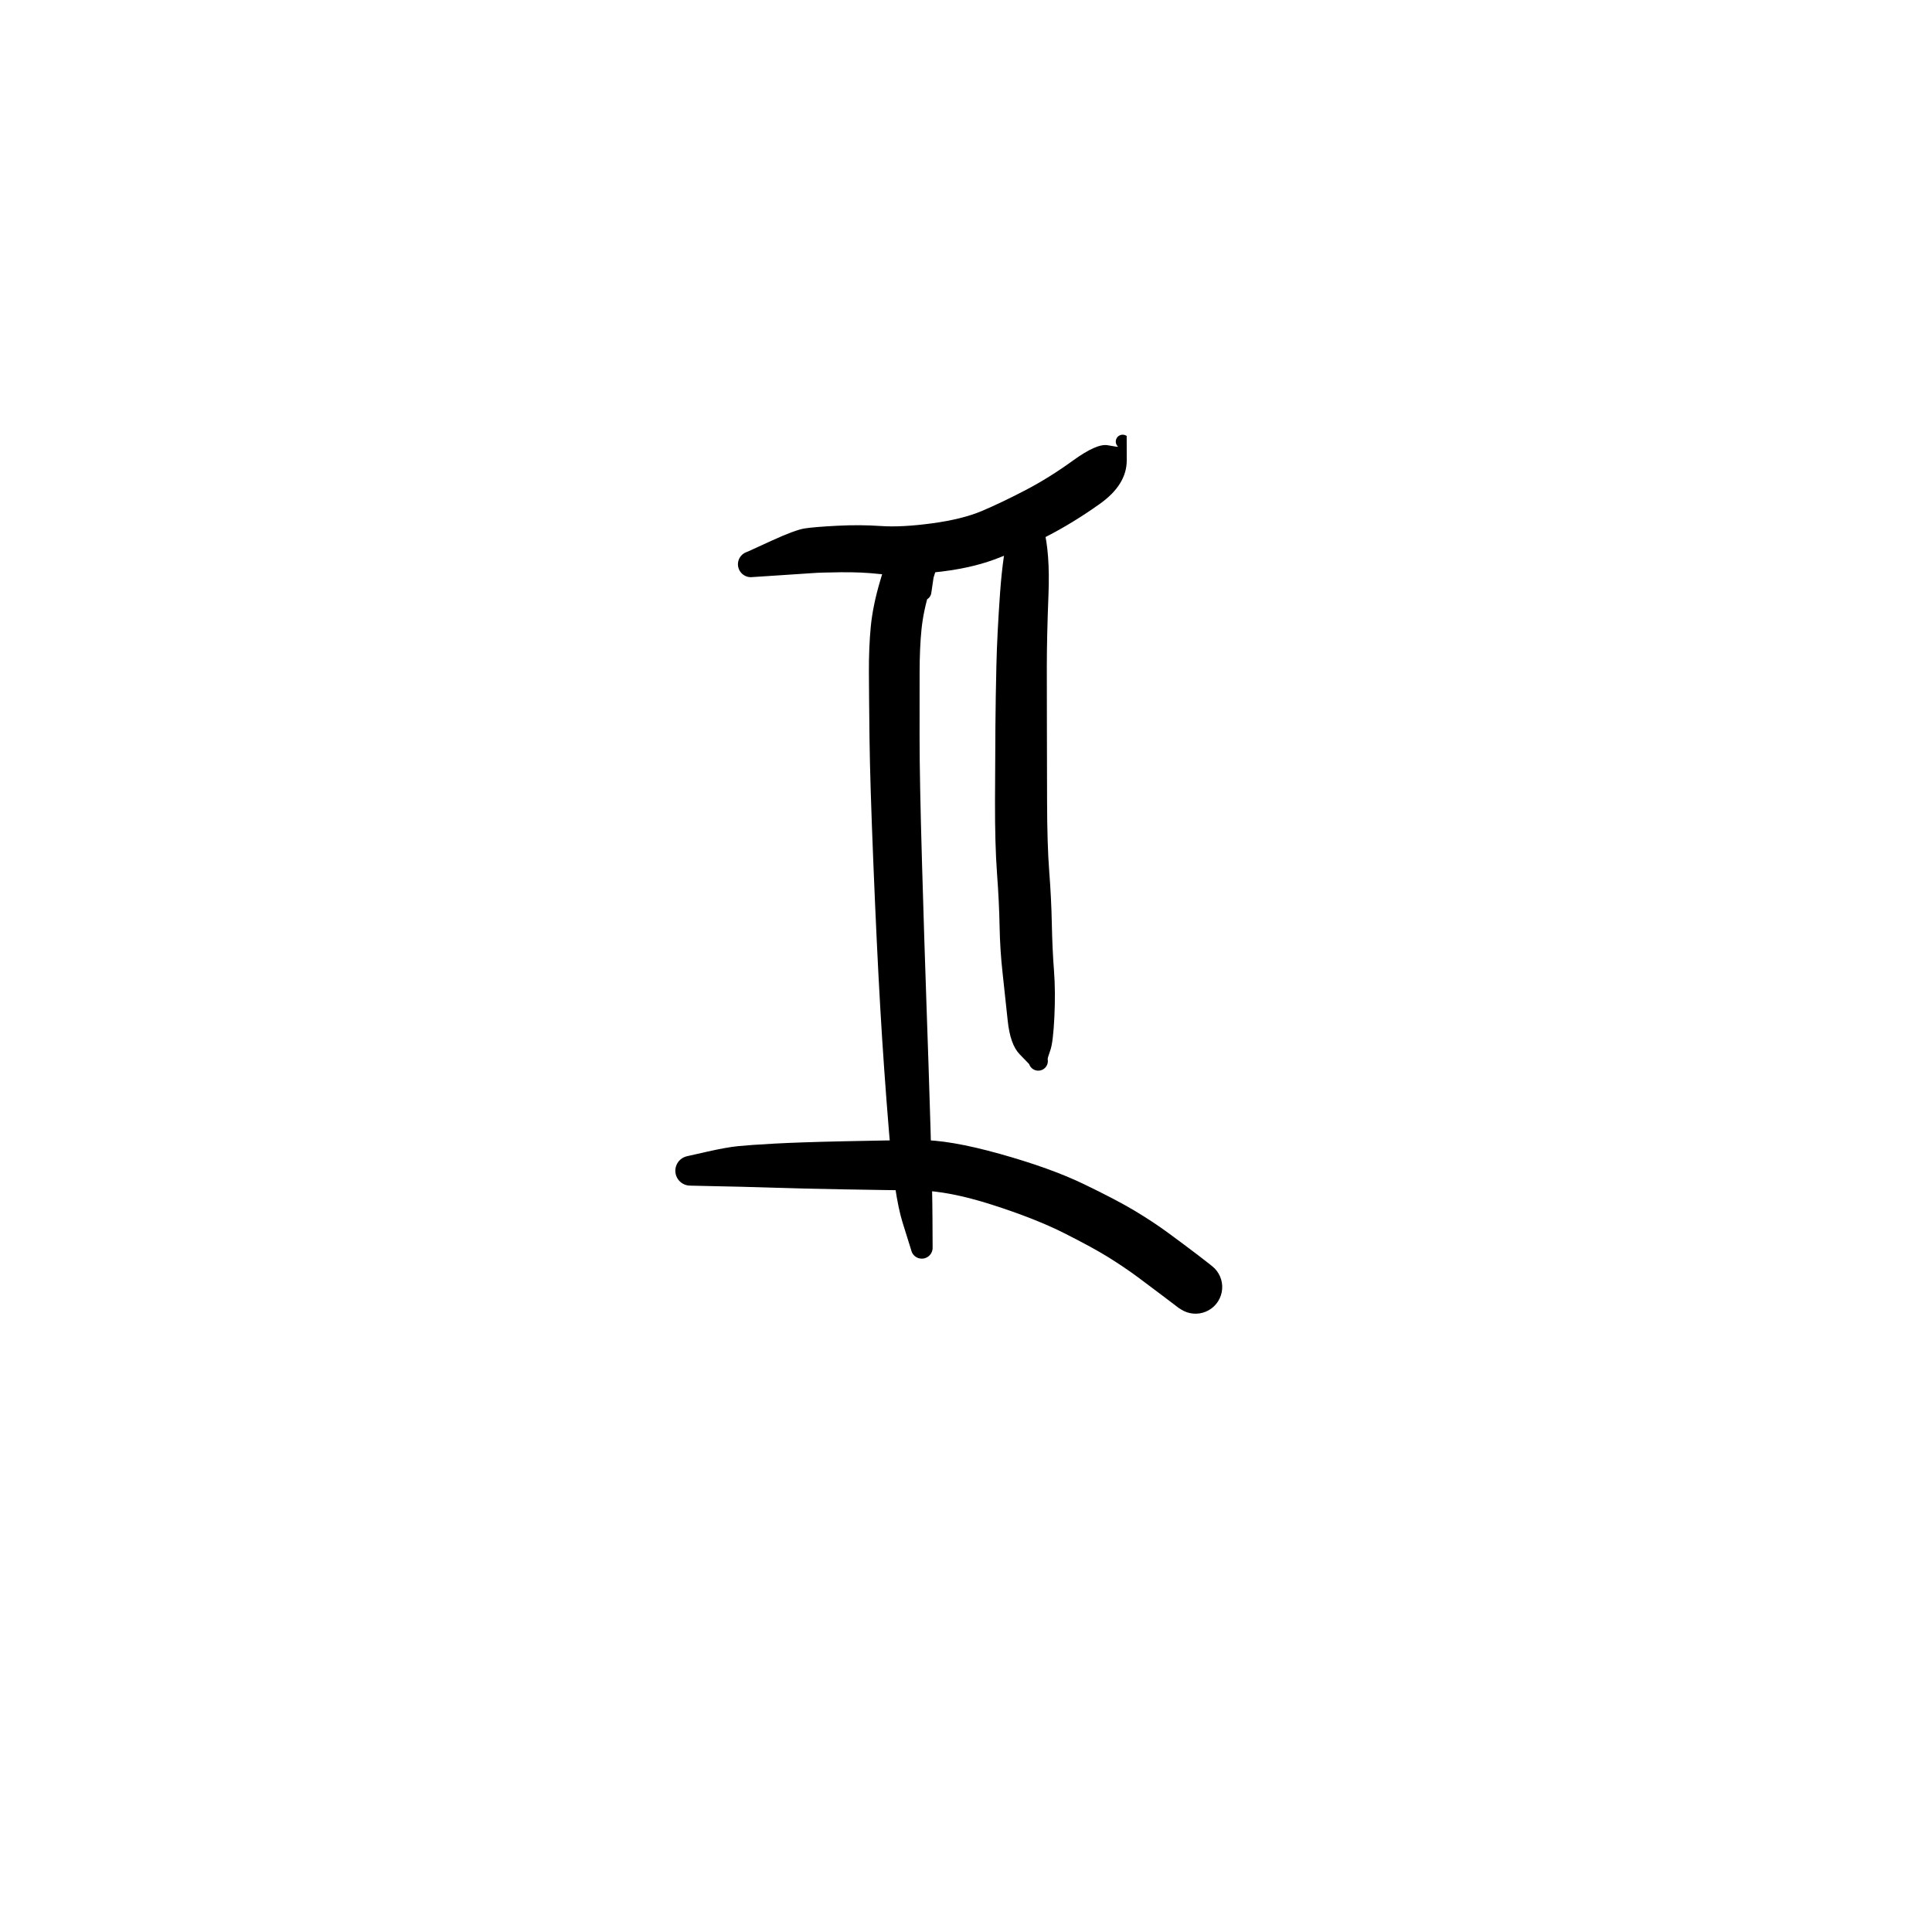 <?xml version="1.0" encoding="utf-8"?>
<!-- Generator: SketchAPI 2022.10.18.0 https://api.sketch.io -->
<svg version="1.1" xmlns="http://www.w3.org/2000/svg" xmlns:xlink="http://www.w3.org/1999/xlink" xmlns:sketchjs="https://sketch.io/dtd/" sketchjs:metadata="eyJuYW1lIjoiRHJhd2luZy0xOC5za2V0Y2hwYWQiLCJzdXJmYWNlIjp7ImlzUGFpbnQiOnRydWUsIm1ldGhvZCI6ImZpbGwiLCJibGVuZCI6Im5vcm1hbCIsImVuYWJsZWQiOnRydWUsIm9wYWNpdHkiOjEsInR5cGUiOiJwYXR0ZXJuIiwicGF0dGVybiI6eyJ0eXBlIjoicGF0dGVybiIsInJlZmxlY3QiOiJuby1yZWZsZWN0IiwicmVwZWF0IjoicmVwZWF0Iiwic21vb3RoaW5nIjpmYWxzZSwic3JjIjoidHJhbnNwYXJlbnRMaWdodCIsInN4IjoxLCJzeSI6MSwieDAiOjAuNSwieDEiOjEsInkwIjowLjUsInkxIjoxfSwiaXNGaWxsIjp0cnVlfSwiY2xpcFBhdGgiOnsiZW5hYmxlZCI6dHJ1ZSwic3R5bGUiOnsic3Ryb2tlU3R5bGUiOiJibGFjayIsImxpbmVXaWR0aCI6MX19LCJkZXNjcmlwdGlvbiI6Ik1hZGUgd2l0aCBTa2V0Y2hwYWQiLCJtZXRhZGF0YSI6e30sImV4cG9ydERQSSI6NzIsImV4cG9ydEZvcm1hdCI6InBuZyIsImV4cG9ydFF1YWxpdHkiOjAuOTUsInVuaXRzIjoicHgiLCJ3aWR0aCI6NjAwLCJoZWlnaHQiOjYwMCwicGFnZXMiOlt7IndpZHRoIjo2MDAsImhlaWdodCI6NjAwfV0sInV1aWQiOiJmNWNhODVhMC0xNWQxLTQ0YzQtYjdiZC1mNzBmNTU4NWY3ZGMifQ==" width="600" height="600" viewBox="0 0 600 600">
<g style="mix-blend-mode: source-over;" sketchjs:tool="pen" transform="matrix(1.712,0,0,1.712,270.348,162.63)">
	<g sketchjs:uid="1">
		<g sketchjs:uid="2" style="paint-order: stroke fill markers;">
			<path d="M 7.343 131.662Q 7.343 131.662 5.825 126.805Q 4.307 121.948 3.354 110.367Q 2.4 98.786 1.765 87.768Q 1.13 76.749 0.521 61.761Q -0.088 46.773 -0.18 39.146Q -0.272 31.519 -0.293 26.98Q -0.315 22.441 0.045 18.691Q 0.404 14.941 1.718 10.472Q 3.031 6.003 3.54 4.795Q 4.048 3.587 4.303 3.674Q 4.558 3.761 4.779 3.342Q 5.001 2.923 5.317 2.57Q 5.633 2.216 6.024 1.948Q 6.415 1.68 6.859 1.514Q 7.303 1.348 7.774 1.292Q 8.245 1.237 8.715 1.296Q 9.186 1.355 9.629 1.525Q 10.071 1.694 10.46 1.965Q 10.85 2.236 11.163 2.592Q 11.476 2.948 11.694 3.369Q 11.913 3.79 12.025 4.25Q 12.136 4.711 12.135 5.185Q 12.133 5.659 12.017 6.119Q 11.902 6.579 11.476 9.502Q 11.05 12.425 11.018 12.615Q 10.987 12.804 10.91 12.98Q 10.834 13.156 10.718 13.308Q 10.602 13.461 10.453 13.582Q 10.304 13.702 10.13 13.784Q 9.957 13.865 9.769 13.902Q 9.581 13.94 9.389 13.931Q 9.198 13.922 9.014 13.868Q 8.83 13.814 8.664 13.717Q 8.499 13.62 8.361 13.487Q 8.223 13.353 8.122 13.191Q 8.02 13.028 7.96 12.846Q 7.9 12.664 7.886 12.472Q 7.872 12.281 7.872 12.281Q 7.872 12.281 6.214 8.022Q 4.557 3.762 4.779 3.343Q 5.001 2.924 5.317 2.57Q 5.633 2.216 6.024 1.948Q 6.415 1.681 6.859 1.514Q 7.303 1.348 7.774 1.292Q 8.245 1.237 8.715 1.296Q 9.186 1.355 9.628 1.524Q 10.071 1.694 10.46 1.965Q 10.849 2.236 11.162 2.592Q 11.475 2.948 11.694 3.369Q 11.913 3.789 12.025 4.25Q 12.136 4.711 12.135 5.185Q 12.133 5.659 12.018 6.119Q 11.902 6.579 12.15 6.684Q 12.398 6.79 12.093 7.703Q 11.787 8.616 10.686 12.248Q 9.584 15.88 9.25 19.157Q 8.915 22.434 8.904 26.947Q 8.894 31.46 8.899 38.96Q 8.905 46.46 9.336 61.404Q 9.767 76.348 10.154 87.337Q 10.542 98.326 10.881 109.604Q 11.22 120.883 11.238 125.97Q 11.257 131.058 11.265 131.296Q 11.273 131.535 11.223 131.768Q 11.174 132.002 11.07 132.217Q 10.966 132.432 10.813 132.615Q 10.661 132.799 10.469 132.941Q 10.277 133.083 10.056 133.175Q 9.836 133.267 9.6 133.303Q 9.364 133.339 9.126 133.318Q 8.889 133.297 8.663 133.22Q 8.437 133.143 8.236 133.013Q 8.035 132.884 7.871 132.711Q 7.707 132.537 7.59 132.33Q 7.472 132.122 7.407 131.892Q 7.343 131.662 7.343 131.662" sketchjs:uid="3" style="fill: #000000;"/>
		</g>
	</g>
</g>
<g style="mix-blend-mode: source-over;" sketchjs:tool="pen" transform="matrix(1.712,0,0,1.712,205.789,353.315)">
	<g sketchjs:uid="1">
		<g sketchjs:uid="2" style="paint-order: stroke fill markers;">
			<path d="M 4.73 3.295Q 4.73 3.295 8.163 2.521Q 11.595 1.747 13.698 1.535Q 15.8 1.322 20.338 1.073Q 24.876 0.824 32.865 0.653Q 40.855 0.482 46.408 0.421Q 51.961 0.36 61.162 2.937Q 70.363 5.513 76.356 8.4Q 82.349 11.287 85.64 13.263Q 88.932 15.239 91.679 17.25Q 94.426 19.261 97.087 21.287Q 99.749 23.312 100.156 23.735Q 100.564 24.159 100.858 24.667Q 101.153 25.176 101.317 25.74Q 101.481 26.304 101.506 26.891Q 101.53 27.478 101.413 28.054Q 101.296 28.63 101.045 29.161Q 100.794 29.693 100.423 30.148Q 100.052 30.604 99.582 30.958Q 99.113 31.311 98.573 31.542Q 98.032 31.773 97.453 31.868Q 96.873 31.963 96.287 31.916Q 95.701 31.87 95.143 31.684Q 94.586 31.499 94.089 31.186Q 93.592 30.872 93.592 30.872Q 93.592 30.872 91.119 28.993Q 88.646 27.114 86.244 25.335Q 83.843 23.556 80.96 21.757Q 78.078 19.958 72.841 17.319Q 67.604 14.679 59.727 12.159Q 51.85 9.64 46.361 9.579Q 40.872 9.518 32.921 9.378Q 24.97 9.238 20.551 9.089Q 16.131 8.941 14.218 8.903Q 12.305 8.864 8.788 8.785Q 5.27 8.705 4.943 8.698Q 4.615 8.691 4.299 8.605Q 3.982 8.52 3.695 8.362Q 3.409 8.203 3.168 7.981Q 2.928 7.759 2.747 7.485Q 2.567 7.211 2.457 6.903Q 2.348 6.594 2.315 6.268Q 2.283 5.942 2.329 5.618Q 2.375 5.293 2.498 4.99Q 2.621 4.686 2.813 4.42Q 3.005 4.155 3.254 3.943Q 3.504 3.731 3.797 3.585Q 4.091 3.439 4.41 3.367Q 4.73 3.295 4.73 3.295" sketchjs:uid="3" style="fill: #000000;"/>
		</g>
	</g>
</g>
<g style="mix-blend-mode: source-over;" sketchjs:tool="pen" transform="matrix(1.712,0,0,1.712,224.624,128.568)">
	<g sketchjs:uid="1">
		<g sketchjs:uid="2" style="paint-order: stroke fill markers;">
			<path d="M 4.426 24.97Q 4.426 24.97 8.724 23.003Q 13.022 21.035 14.748 20.763Q 16.475 20.491 20.635 20.275Q 24.794 20.06 28.558 20.321Q 32.322 20.582 37.841 19.839Q 43.36 19.096 46.906 17.594Q 50.452 16.092 54.792 13.829Q 59.131 11.566 63.448 8.437Q 67.765 5.309 69.74 5.67Q 71.714 6.032 71.602 5.929Q 71.489 5.827 71.405 5.701Q 71.32 5.574 71.268 5.431Q 71.216 5.288 71.2 5.137Q 71.184 4.986 71.204 4.835Q 71.225 4.685 71.281 4.543Q 71.337 4.402 71.425 4.278Q 71.513 4.154 71.628 4.055Q 71.743 3.956 71.879 3.887Q 72.015 3.818 72.163 3.784Q 72.311 3.749 72.463 3.752Q 72.615 3.754 72.762 3.792Q 72.909 3.831 73.043 3.903Q 73.177 3.976 73.176 3.976Q 73.176 3.976 73.187 8.4Q 73.197 12.825 68.295 16.31Q 63.393 19.794 58.61 22.239Q 53.827 24.683 49.151 26.405Q 44.475 28.127 38.026 28.758Q 31.578 29.388 28.324 29.026Q 25.07 28.664 21.292 28.71Q 17.514 28.756 16.259 28.86Q 15.003 28.964 10.289 29.257Q 5.574 29.55 5.292 29.585Q 5.01 29.621 4.727 29.588Q 4.444 29.555 4.178 29.455Q 3.911 29.355 3.677 29.194Q 3.442 29.033 3.252 28.821Q 3.063 28.609 2.929 28.358Q 2.796 28.106 2.727 27.83Q 2.658 27.554 2.656 27.269Q 2.655 26.985 2.722 26.708Q 2.789 26.432 2.92 26.179Q 3.052 25.927 3.24 25.713Q 3.427 25.499 3.661 25.337Q 3.895 25.174 4.16 25.072Q 4.426 24.97 4.426 24.97" sketchjs:uid="3" style="fill: #000000;"/>
		</g>
	</g>
</g>
<g style="mix-blend-mode: source-over;" sketchjs:tool="pen" transform="matrix(1.712,0,0,1.712,309.843,147.843)">
	<g sketchjs:uid="1">
		<g sketchjs:uid="2" style="paint-order: stroke fill markers;">
			<path d="M 7.146 5Q 7.146 5 8.328 9.462Q 9.511 13.924 9.212 21.522Q 8.913 29.12 8.911 34.541Q 8.909 39.963 8.926 45.441Q 8.944 50.919 8.957 58.892Q 8.971 66.865 9.348 71.715Q 9.725 76.565 9.819 81.197Q 9.913 85.83 10.209 89.668Q 10.505 93.506 10.282 98.123Q 10.059 102.74 9.545 104.169Q 9.031 105.598 9.069 105.806Q 9.107 106.014 9.095 106.225Q 9.082 106.436 9.02 106.638Q 8.957 106.84 8.848 107.021Q 8.739 107.202 8.59 107.351Q 8.44 107.501 8.26 107.61Q 8.079 107.72 7.877 107.783Q 7.676 107.846 7.465 107.859Q 7.254 107.872 7.046 107.834Q 6.838 107.797 6.645 107.71Q 6.452 107.624 6.286 107.493Q 6.119 107.363 5.989 107.197Q 5.858 107.031 5.771 106.838Q 5.684 106.646 5.684 106.646Q 5.684 106.646 3.971 104.876Q 2.257 103.106 1.81 98.741Q 1.362 94.377 0.893 90.196Q 0.424 86.016 0.343 81.649Q 0.262 77.282 -0.124 72.072Q -0.51 66.861 -0.487 58.877Q -0.463 50.892 -0.415 45.37Q -0.367 39.848 -0.233 34.236Q -0.099 28.624 0.425 21.274Q 0.949 13.923 2.132 9.462Q 3.314 5 3.342 4.771Q 3.37 4.542 3.452 4.326Q 3.534 4.11 3.665 3.92Q 3.796 3.73 3.969 3.577Q 4.142 3.424 4.346 3.316Q 4.551 3.209 4.775 3.154Q 4.999 3.098 5.23 3.098Q 5.461 3.098 5.685 3.154Q 5.909 3.209 6.114 3.316Q 6.318 3.424 6.491 3.577Q 6.664 3.73 6.795 3.92Q 6.926 4.11 7.008 4.326Q 7.09 4.542 7.118 4.771Q 7.146 5 7.146 5" sketchjs:uid="3" style="fill: #000000;"/>
		</g>
	</g>
</g>
</svg>